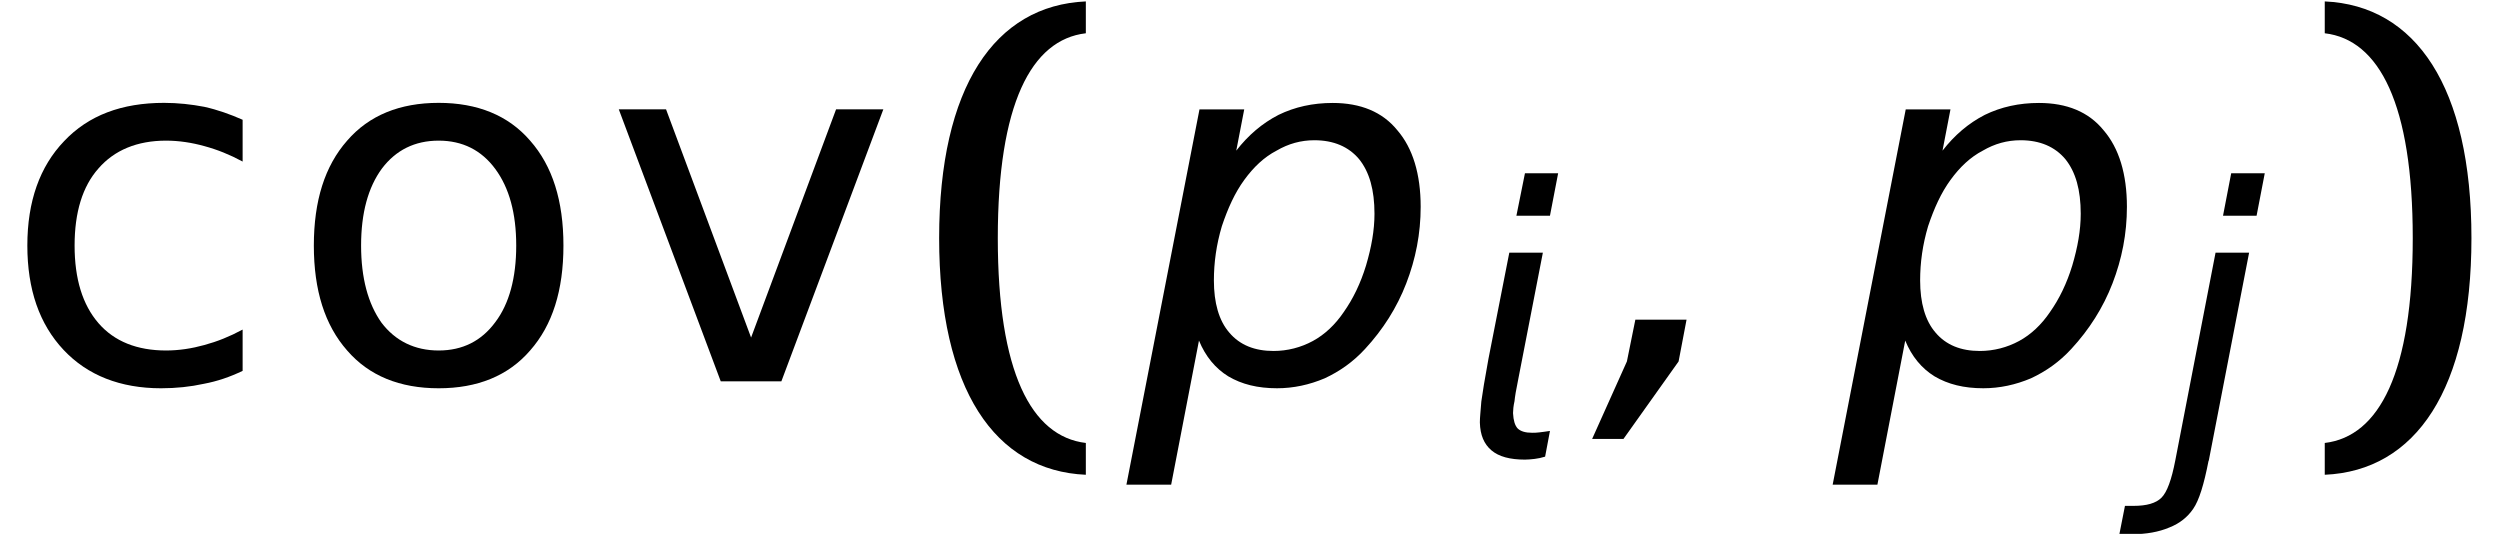 <?xml version='1.0' encoding='UTF-8'?>
<!-- This file was generated by dvisvgm 3.2.2 -->
<svg version='1.1' xmlns='http://www.w3.org/2000/svg' xmlns:xlink='http://www.w3.org/1999/xlink' width='59.887pt' height='12.788pt' viewBox='.149 -9.134 59.887 12.788'>
<defs>
<use id='g5-4' xlink:href='#g1-4' transform='scale(1.333)'/>
<use id='g5-65' xlink:href='#g1-65' transform='scale(1.333)'/>
<path id='g1-4' d='M.804-1.108L.652-.357L.027 1.036H.59L1.581-.357L1.724-1.108H.804Z'/>
<path id='g1-59' d='M1.295-4.886L.331 .089C.241 .554 .134 .849 0 .983S-.357 1.179-.67 1.179H-.875L-1.009 1.858H-.706C-.366 1.858-.063 1.804 .188 1.697C.438 1.599 .625 1.447 .759 1.251C.902 1.045 1.018 .661 1.126 .107L1.134 .089L2.099-4.886H1.295ZM1.67-6.789L1.474-5.771H2.278L2.474-6.789H1.67Z'/>
<path id='g1-65' d='M4.431-3.01C4.431-2.716 4.377-2.412 4.279-2.081C4.181-1.76 4.047-1.483 3.877-1.242C3.725-1.018 3.537-.84 3.323-.724S2.867-.545 2.617-.545C2.278-.545 2.01-.652 1.822-.875C1.635-1.09 1.545-1.411 1.545-1.813C1.545-2.135 1.59-2.457 1.688-2.787C1.796-3.109 1.921-3.386 2.09-3.618S2.448-4.029 2.671-4.145C2.885-4.27 3.109-4.332 3.35-4.332C3.698-4.332 3.966-4.216 4.154-3.993C4.341-3.761 4.431-3.439 4.431-3.01ZM1.947-4.145L2.09-4.886H1.286L-.027 1.858H.777L1.277-.732C1.394-.447 1.572-.232 1.804-.089C2.046 .054 2.331 .125 2.68 .125C2.975 .125 3.261 .063 3.537-.054C3.805-.179 4.047-.348 4.261-.581C4.583-.929 4.833-1.322 5.002-1.76S5.261-2.653 5.261-3.135C5.261-3.725 5.119-4.19 4.842-4.511C4.574-4.842 4.181-5.002 3.68-5.002C3.323-5.002 3.001-4.931 2.707-4.788C2.412-4.636 2.162-4.422 1.947-4.145Z'/>
<path id='g1-140' d='M2.099-4.886H1.295L.795-2.34C.706-1.858 .652-1.519 .625-1.322C.607-1.09 .59-.929 .59-.831V-.813C.599-.518 .688-.304 .866-.152S1.313 .071 1.67 .071C1.742 .071 1.822 .063 1.903 .054S2.063 .027 2.153 0L2.269-.616C2.162-.599 2.081-.59 2.01-.581C1.947-.572 1.885-.572 1.84-.572C1.679-.572 1.563-.607 1.492-.679C1.429-.75 1.394-.866 1.385-1.036V-1.054C1.385-1.117 1.394-1.215 1.42-1.331C1.429-1.429 1.456-1.599 1.51-1.858L2.099-4.886ZM1.67-6.789L1.465-5.771H2.269L2.465-6.789H1.67Z'/>
<path id='g10-40' d='M2.072-3.43C2.072-6.634 2.87-8.183 4.181-8.337V-9.1C2.001-9.004 .667-7.051 .667-3.43S2.001 2.144 4.181 2.239V1.477C2.87 1.322 2.072-.226 2.072-3.43Z'/>
<path id='g10-41' d='M2.775-3.43C2.775-.226 1.977 1.322 .667 1.477V2.239C2.847 2.144 4.181 .191 4.181-3.43S2.847-9.004 .667-9.1V-8.337C1.977-8.183 2.775-6.634 2.775-3.43Z'/>
<path id='g9-61' d='M5.812-6.265C5.515-6.396 5.217-6.503 4.895-6.575C4.586-6.634 4.264-6.67 3.93-6.67C2.918-6.67 2.12-6.372 1.536-5.753C.953-5.145 .655-4.312 .655-3.252C.655-2.203 .941-1.37 1.525-.75C2.096-.143 2.882 .167 3.859 .167C4.216 .167 4.562 .131 4.883 .06C5.205 0 5.515-.107 5.812-.25V-1.239C5.503-1.072 5.205-.953 4.895-.869C4.597-.786 4.288-.738 3.978-.738C3.287-.738 2.739-.953 2.358-1.394S1.787-2.454 1.787-3.252S1.977-4.669 2.358-5.098C2.739-5.538 3.287-5.765 3.978-5.765C4.288-5.765 4.597-5.717 4.895-5.634C5.205-5.55 5.503-5.431 5.812-5.264V-6.265Z'/>
<path id='g9-73' d='M3.645-5.765C4.216-5.765 4.669-5.538 5.002-5.086S5.503-4.026 5.503-3.252S5.336-1.858 5.002-1.417C4.669-.965 4.216-.738 3.645-.738S2.608-.965 2.275-1.405C1.953-1.858 1.787-2.477 1.787-3.252S1.953-4.645 2.287-5.098C2.62-5.538 3.073-5.765 3.645-5.765ZM3.645-6.67C2.716-6.67 1.977-6.372 1.453-5.765C.917-5.157 .655-4.324 .655-3.252S.917-1.346 1.453-.738C1.977-.131 2.716 .167 3.645 .167S5.312-.131 5.836-.738C6.372-1.346 6.634-2.18 6.634-3.252S6.372-5.157 5.836-5.765C5.312-6.372 4.574-6.67 3.645-6.67Z'/>
<path id='g9-80' d='M.357-6.515L2.799 0H4.252L6.694-6.515H5.562L3.526-1.048L1.489-6.515H.357Z'/>
</defs>
<g id='page1'>
<use x='.149' y='0' xlink:href='#g9-61'/>
<use x='7.012' y='0' xlink:href='#g9-73'/>
<use x='14.615' y='0' xlink:href='#g9-80'/>
<use x='21.979' y='0' xlink:href='#g10-40'/>
<use x='27.168' y='0' xlink:href='#g5-65'/>
<use x='35.009' y='1.805' xlink:href='#g1-140'/>
<use x='38.252' y='0' xlink:href='#g5-4'/>
<use x='44.086' y='0' xlink:href='#g5-65'/>
<use x='51.927' y='1.805' xlink:href='#g1-59'/>
<use x='55.171' y='0' xlink:href='#g10-41'/>
</g>
</svg>